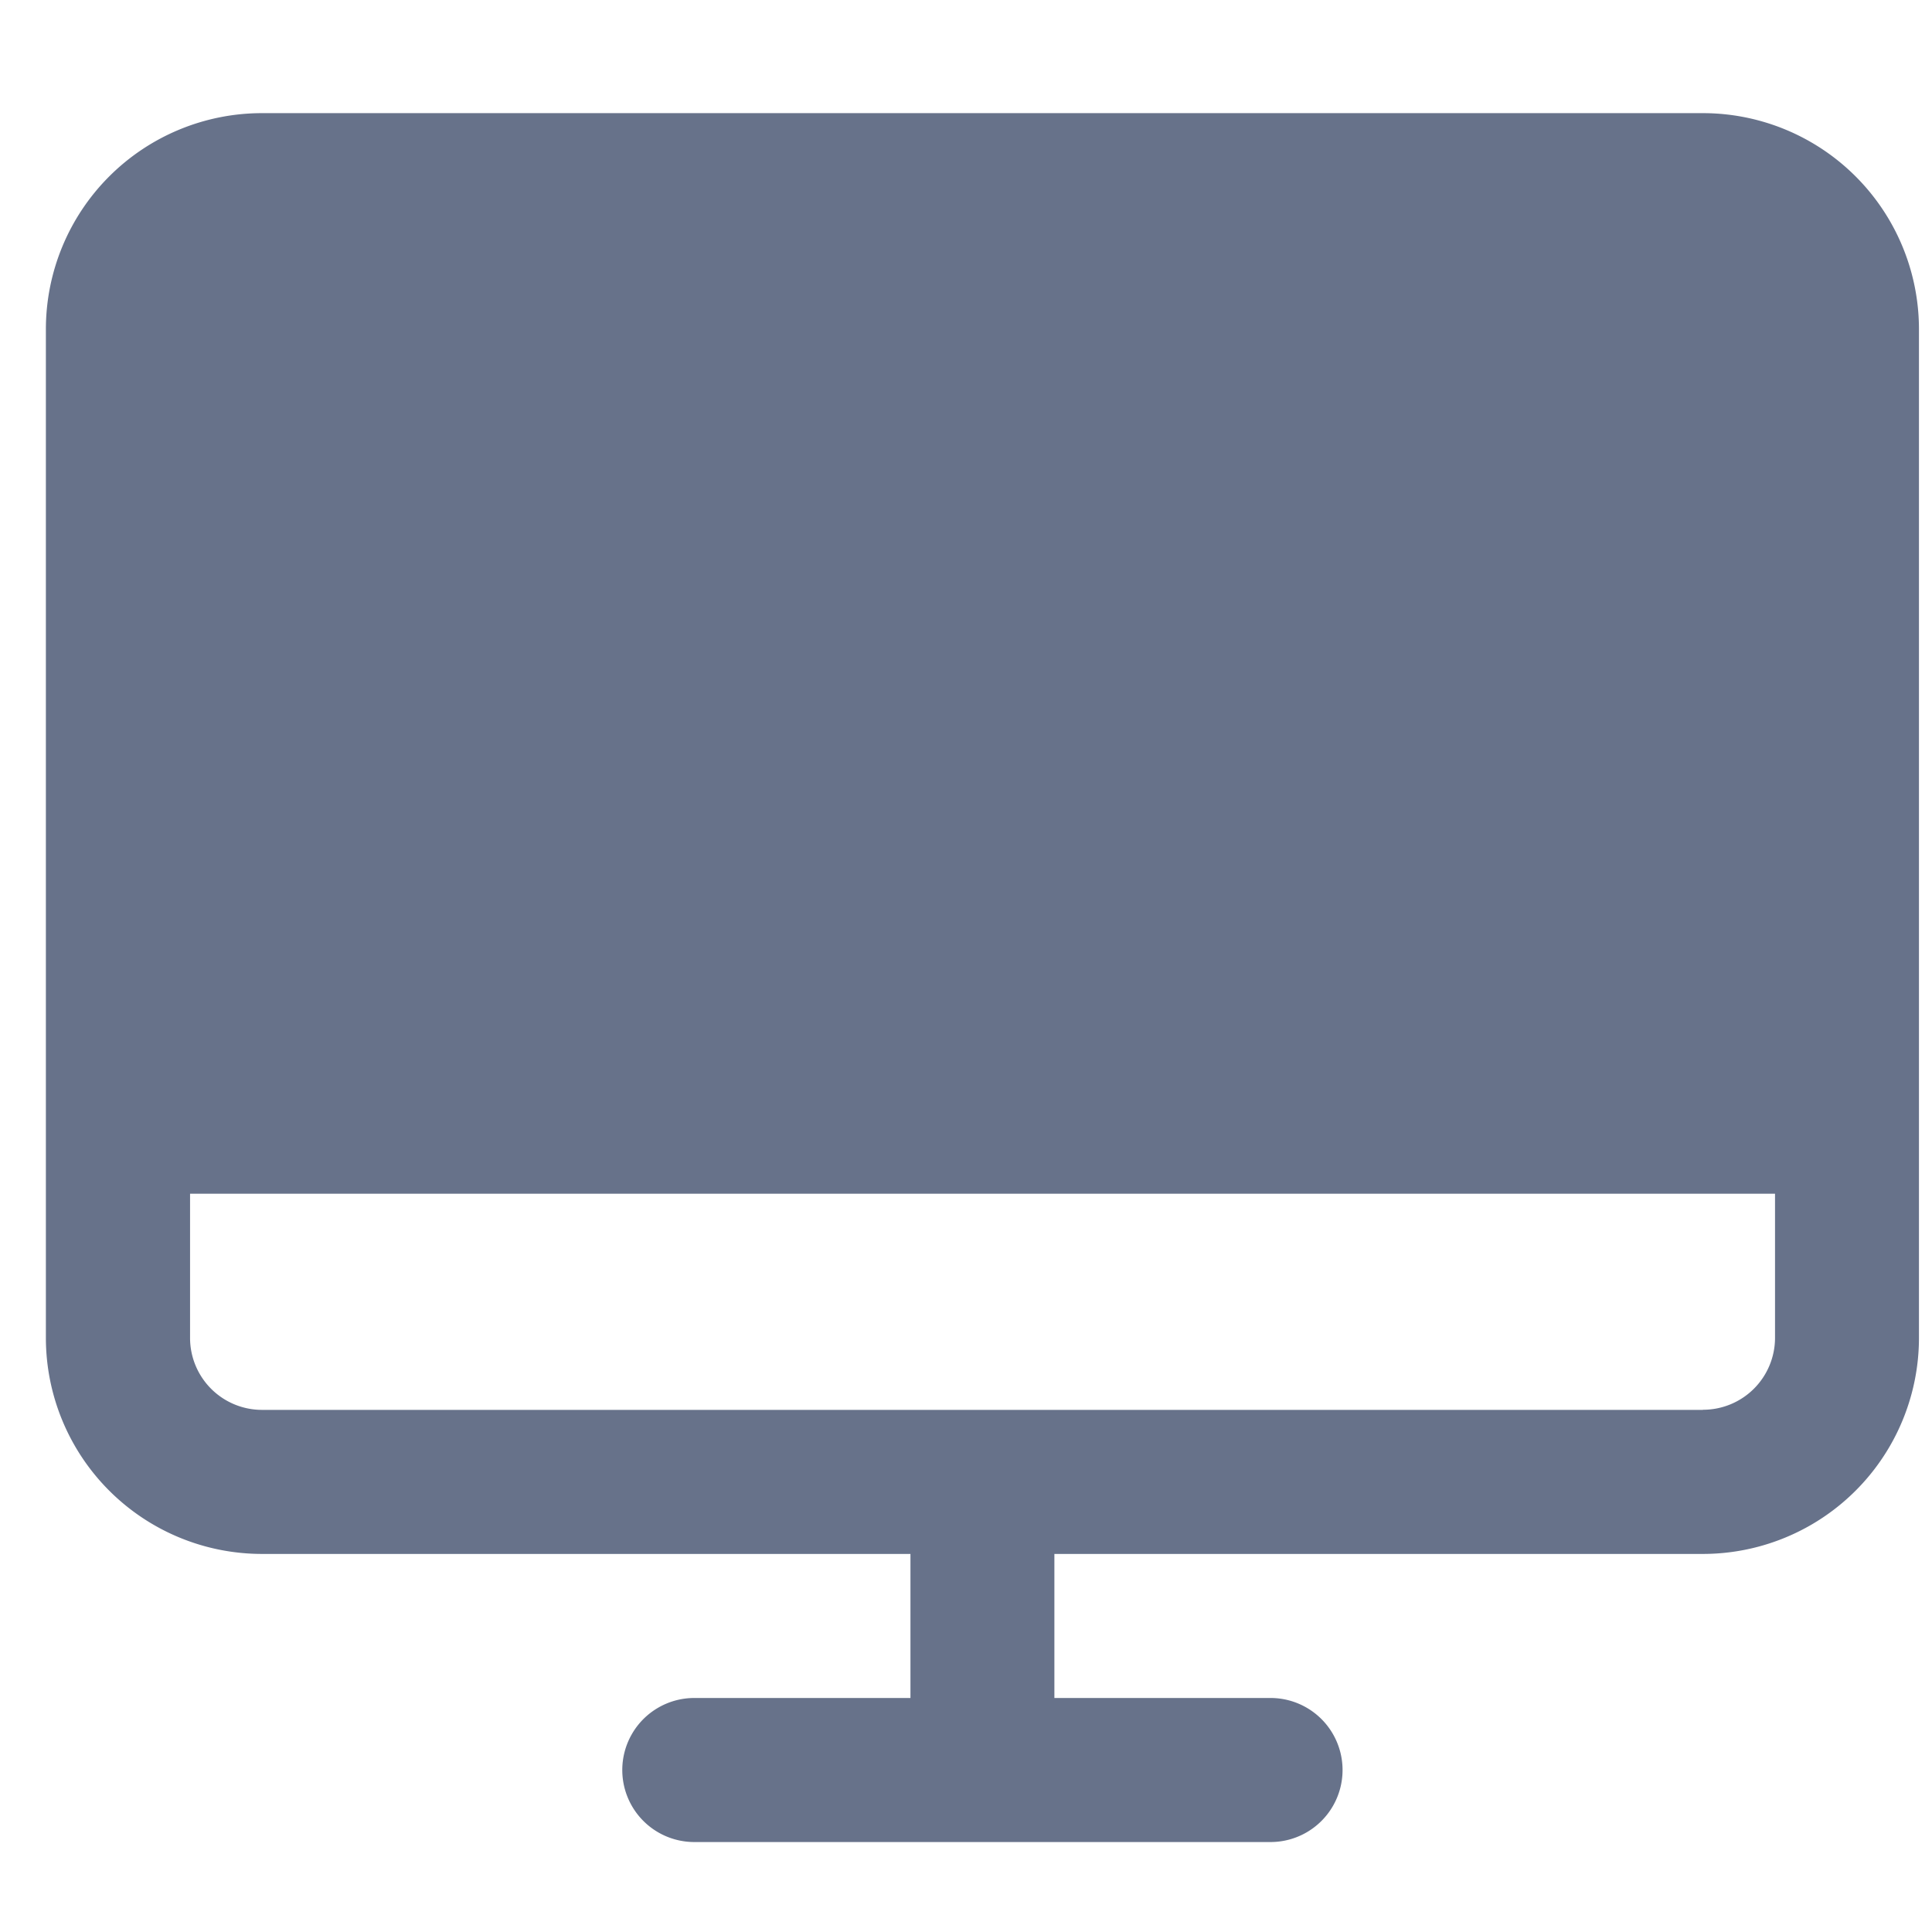 <svg xmlns="http://www.w3.org/2000/svg" width="16" height="16" fill="none" viewBox="0 0 16 16"><path fill="#67728A" d="M14.103.937H2.17a1.79 1.79 0 0 0-1.79 1.79v8.352a1.79 1.79 0 0 0 1.79 1.79h5.37v1.193H5.75a.596.596 0 1 0 0 1.193h4.772a.596.596 0 0 0 0-1.193h-1.79v-1.193h5.37a1.79 1.79 0 0 0 1.79-1.79V2.727a1.79 1.79 0 0 0-1.79-1.79Zm0 10.739H2.17a.596.596 0 0 1-.596-.597V9.886H14.7v1.193a.596.596 0 0 1-.597.596Z"/></svg>